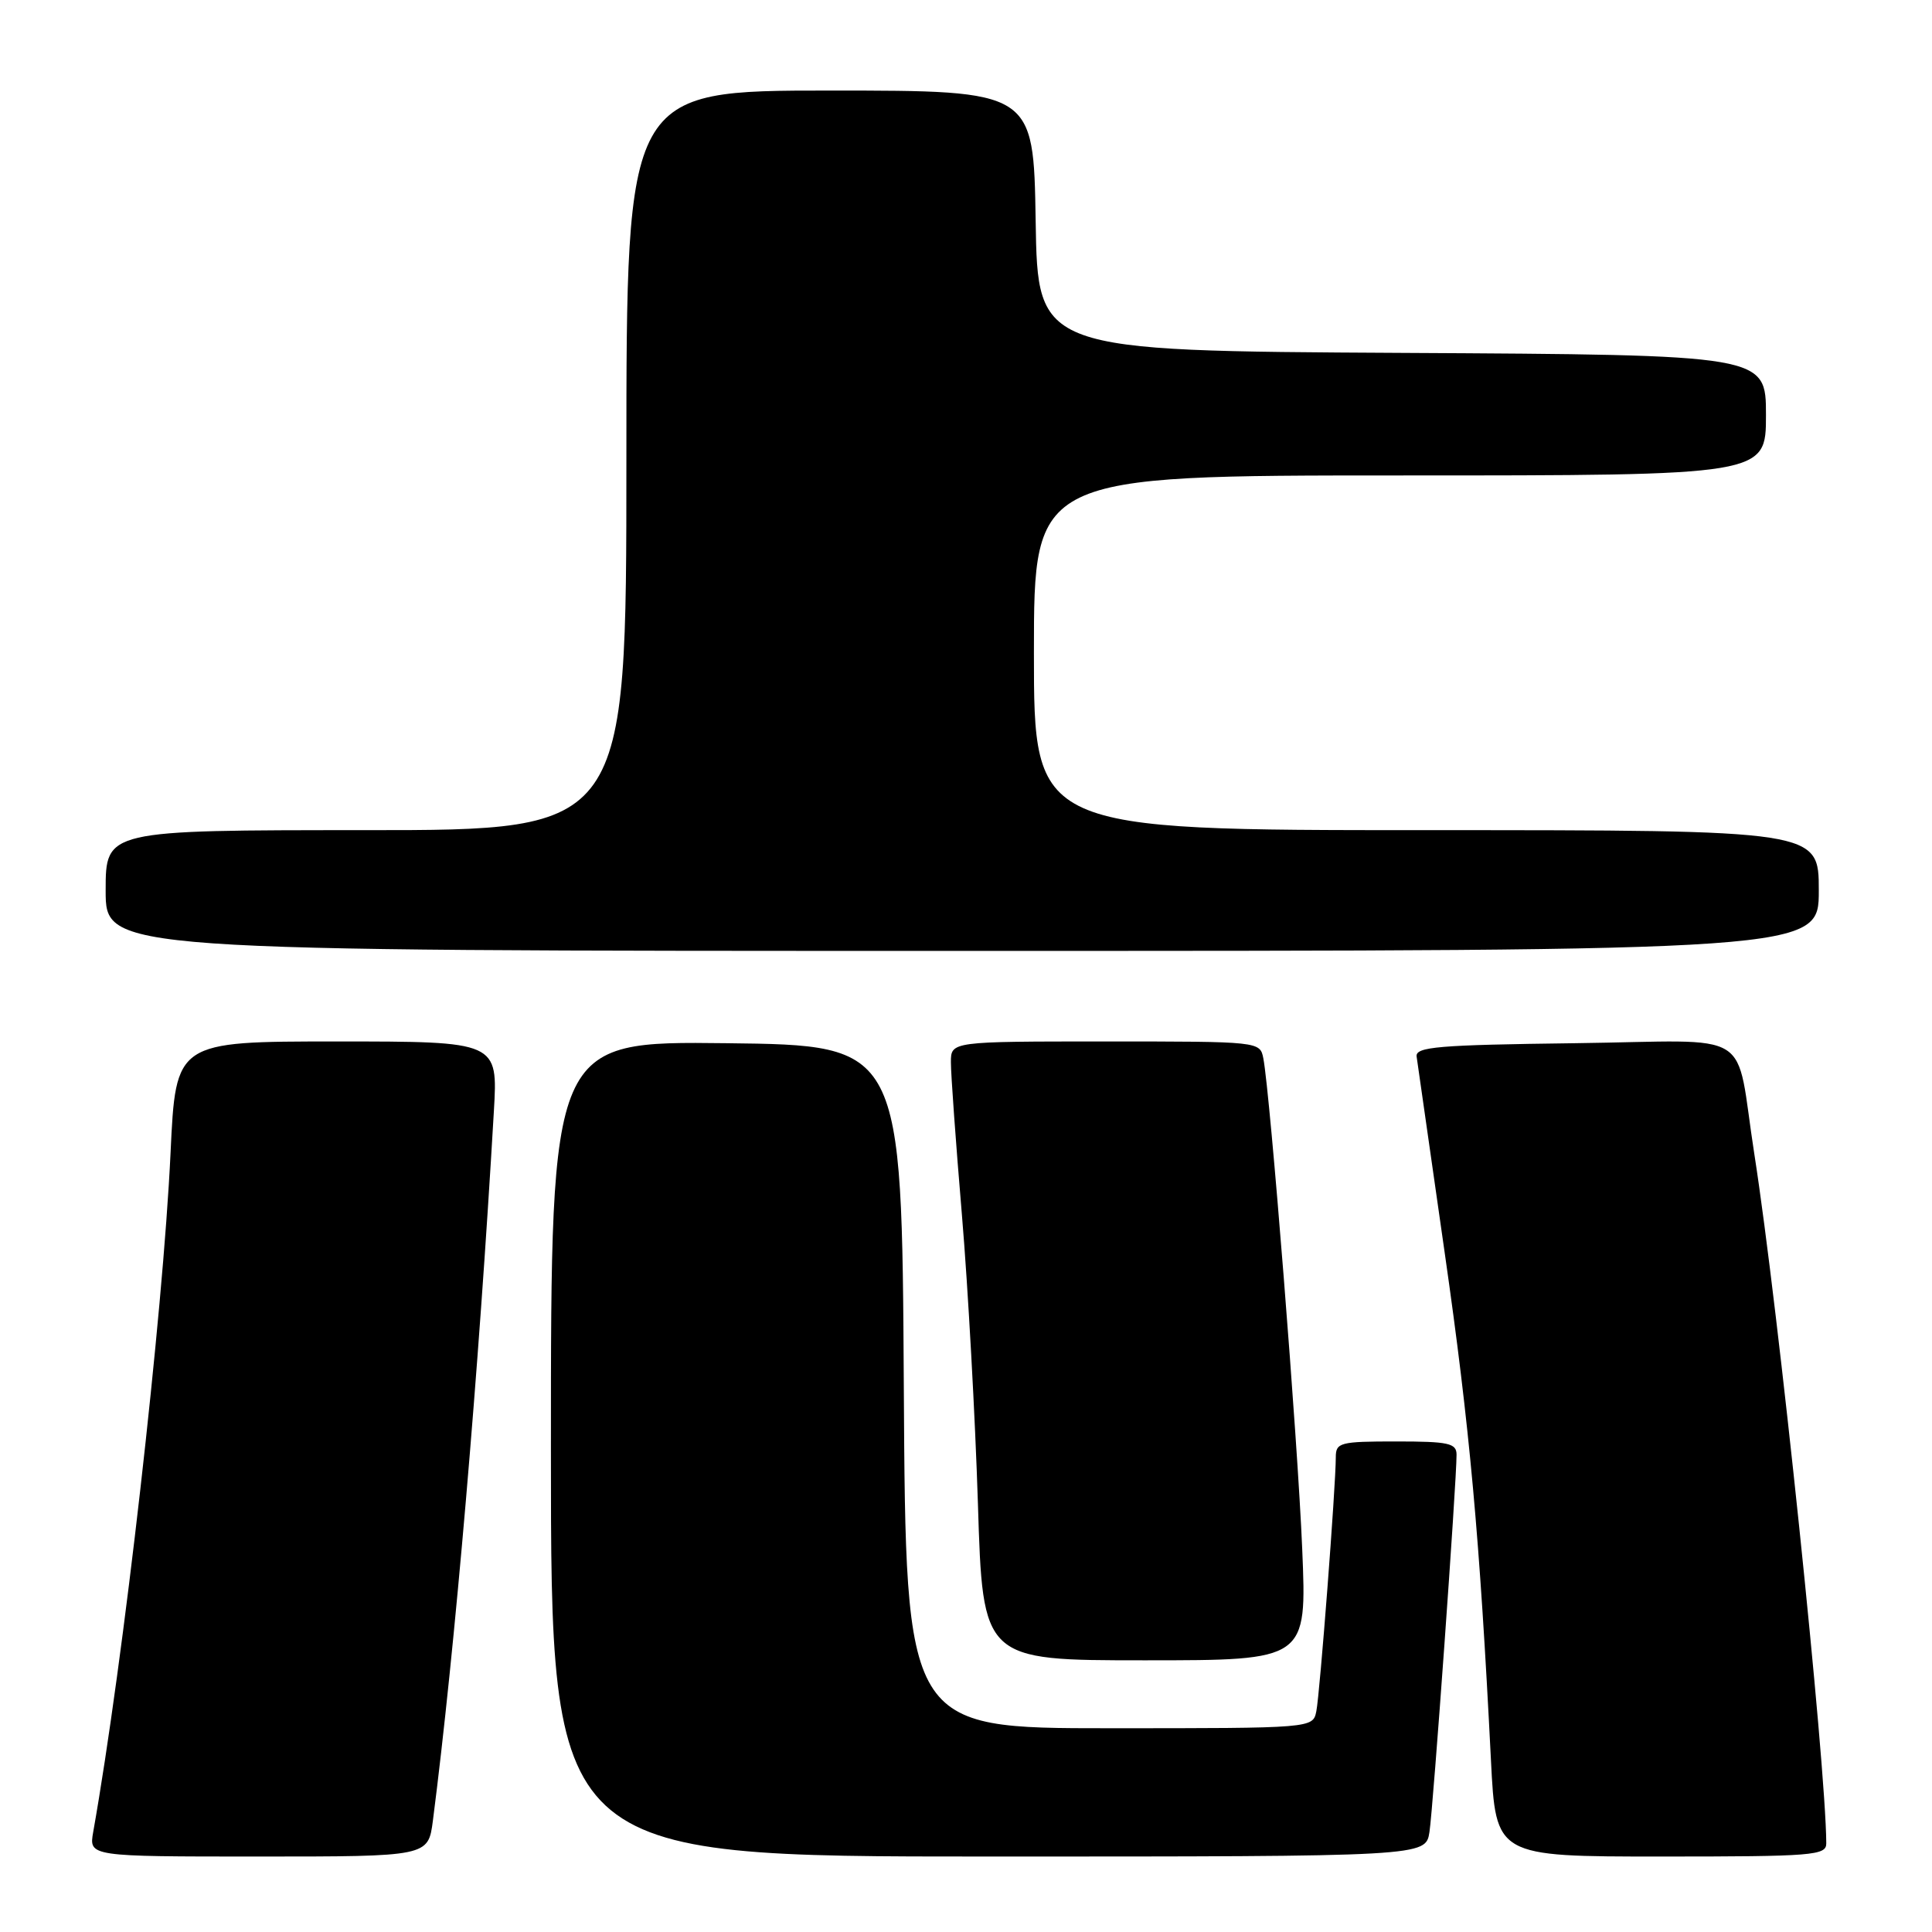 <?xml version="1.0" encoding="UTF-8" standalone="no"?>
<!DOCTYPE svg PUBLIC "-//W3C//DTD SVG 1.1//EN" "http://www.w3.org/Graphics/SVG/1.1/DTD/svg11.dtd" >
<svg xmlns="http://www.w3.org/2000/svg" xmlns:xlink="http://www.w3.org/1999/xlink" version="1.1" viewBox="0 0 256 256">
 <g >
 <path fill="currentColor"
d=" M 57.36 241.25 C 60.26 218.77 63.44 181.75 65.44 147.25 C 65.98 138.00 65.98 138.00 44.63 138.00 C 23.29 138.00 23.29 138.00 22.60 152.75 C 21.59 174.18 16.35 220.20 12.35 242.75 C 11.78 246.00 11.78 246.00 34.26 246.00 C 56.74 246.00 56.74 246.00 57.36 241.25 Z  M 189.41 242.75 C 189.90 239.62 193.01 196.33 193.00 192.75 C 193.00 191.23 191.95 191.00 185.00 191.00 C 177.54 191.00 177.00 191.14 177.00 193.10 C 177.00 196.90 174.89 224.45 174.42 226.75 C 173.96 229.00 173.96 229.00 146.99 229.00 C 120.02 229.00 120.02 229.00 119.76 183.75 C 119.50 138.50 119.50 138.50 96.25 138.23 C 73.00 137.96 73.00 137.96 73.00 191.98 C 73.00 246.00 73.00 246.00 130.95 246.00 C 188.91 246.00 188.91 246.00 189.41 242.75 Z  M 241.99 244.25 C 241.95 233.80 235.63 173.24 232.47 153.00 C 229.80 135.94 233.00 137.92 208.67 138.23 C 190.53 138.46 187.53 138.71 187.71 140.00 C 187.83 140.82 189.50 152.53 191.43 166.00 C 194.75 189.14 196.06 203.57 197.56 233.25 C 198.20 246.00 198.20 246.00 220.10 246.00 C 240.29 246.00 242.00 245.86 241.99 244.25 Z  M 172.55 205.25 C 171.97 191.05 168.30 144.88 167.40 140.25 C 166.96 138.00 166.92 138.00 146.48 138.00 C 126.00 138.00 126.00 138.00 126.00 140.75 C 125.99 142.26 126.65 151.38 127.46 161.00 C 128.27 170.62 129.22 187.84 129.58 199.25 C 130.22 220.00 130.22 220.00 151.69 220.00 C 173.17 220.00 173.17 220.00 172.55 205.25 Z  M 241.00 118.00 C 241.00 110.00 241.00 110.00 189.00 110.00 C 137.00 110.00 137.00 110.00 137.00 86.50 C 137.00 63.00 137.00 63.00 185.50 63.00 C 234.00 63.00 234.00 63.00 234.00 55.01 C 234.00 47.02 234.00 47.02 185.75 46.76 C 137.50 46.50 137.50 46.50 137.23 29.25 C 136.95 12.00 136.95 12.00 109.98 12.00 C 83.00 12.00 83.00 12.00 83.00 61.00 C 83.00 110.00 83.00 110.00 48.50 110.00 C 14.00 110.00 14.00 110.00 14.00 118.00 C 14.00 126.00 14.00 126.00 127.50 126.00 C 241.00 126.00 241.00 126.00 241.00 118.00 Z "/>
</g>
</svg>